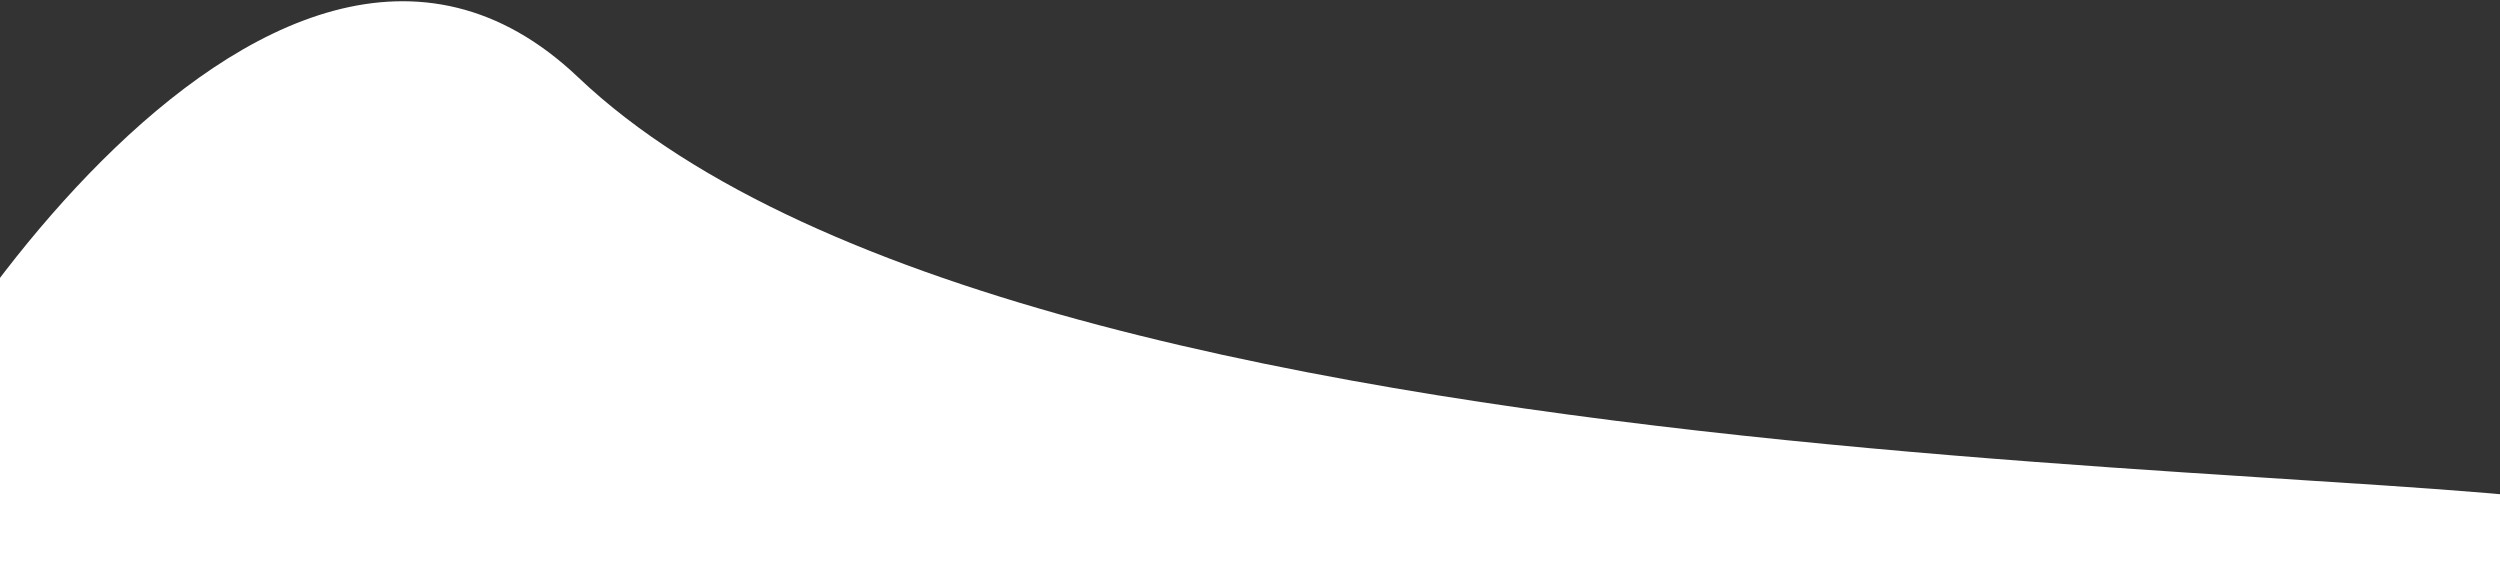 <svg width="1440" height="329" viewBox="0 0 1440 329" fill="none" xmlns="http://www.w3.org/2000/svg">
<rect x="0" y="0" width="1440" height="329" fill="#333333" stroke="none"/>
<path d="M1520 302C1520 345.631 1161.83 381 720 381C278.172 381 -80 345.631 -80 302C-80 258.37 152.346 -127.155 333 44.5C604 302 1520 258.37 1520 302Z" fill="white"/>
</svg>
